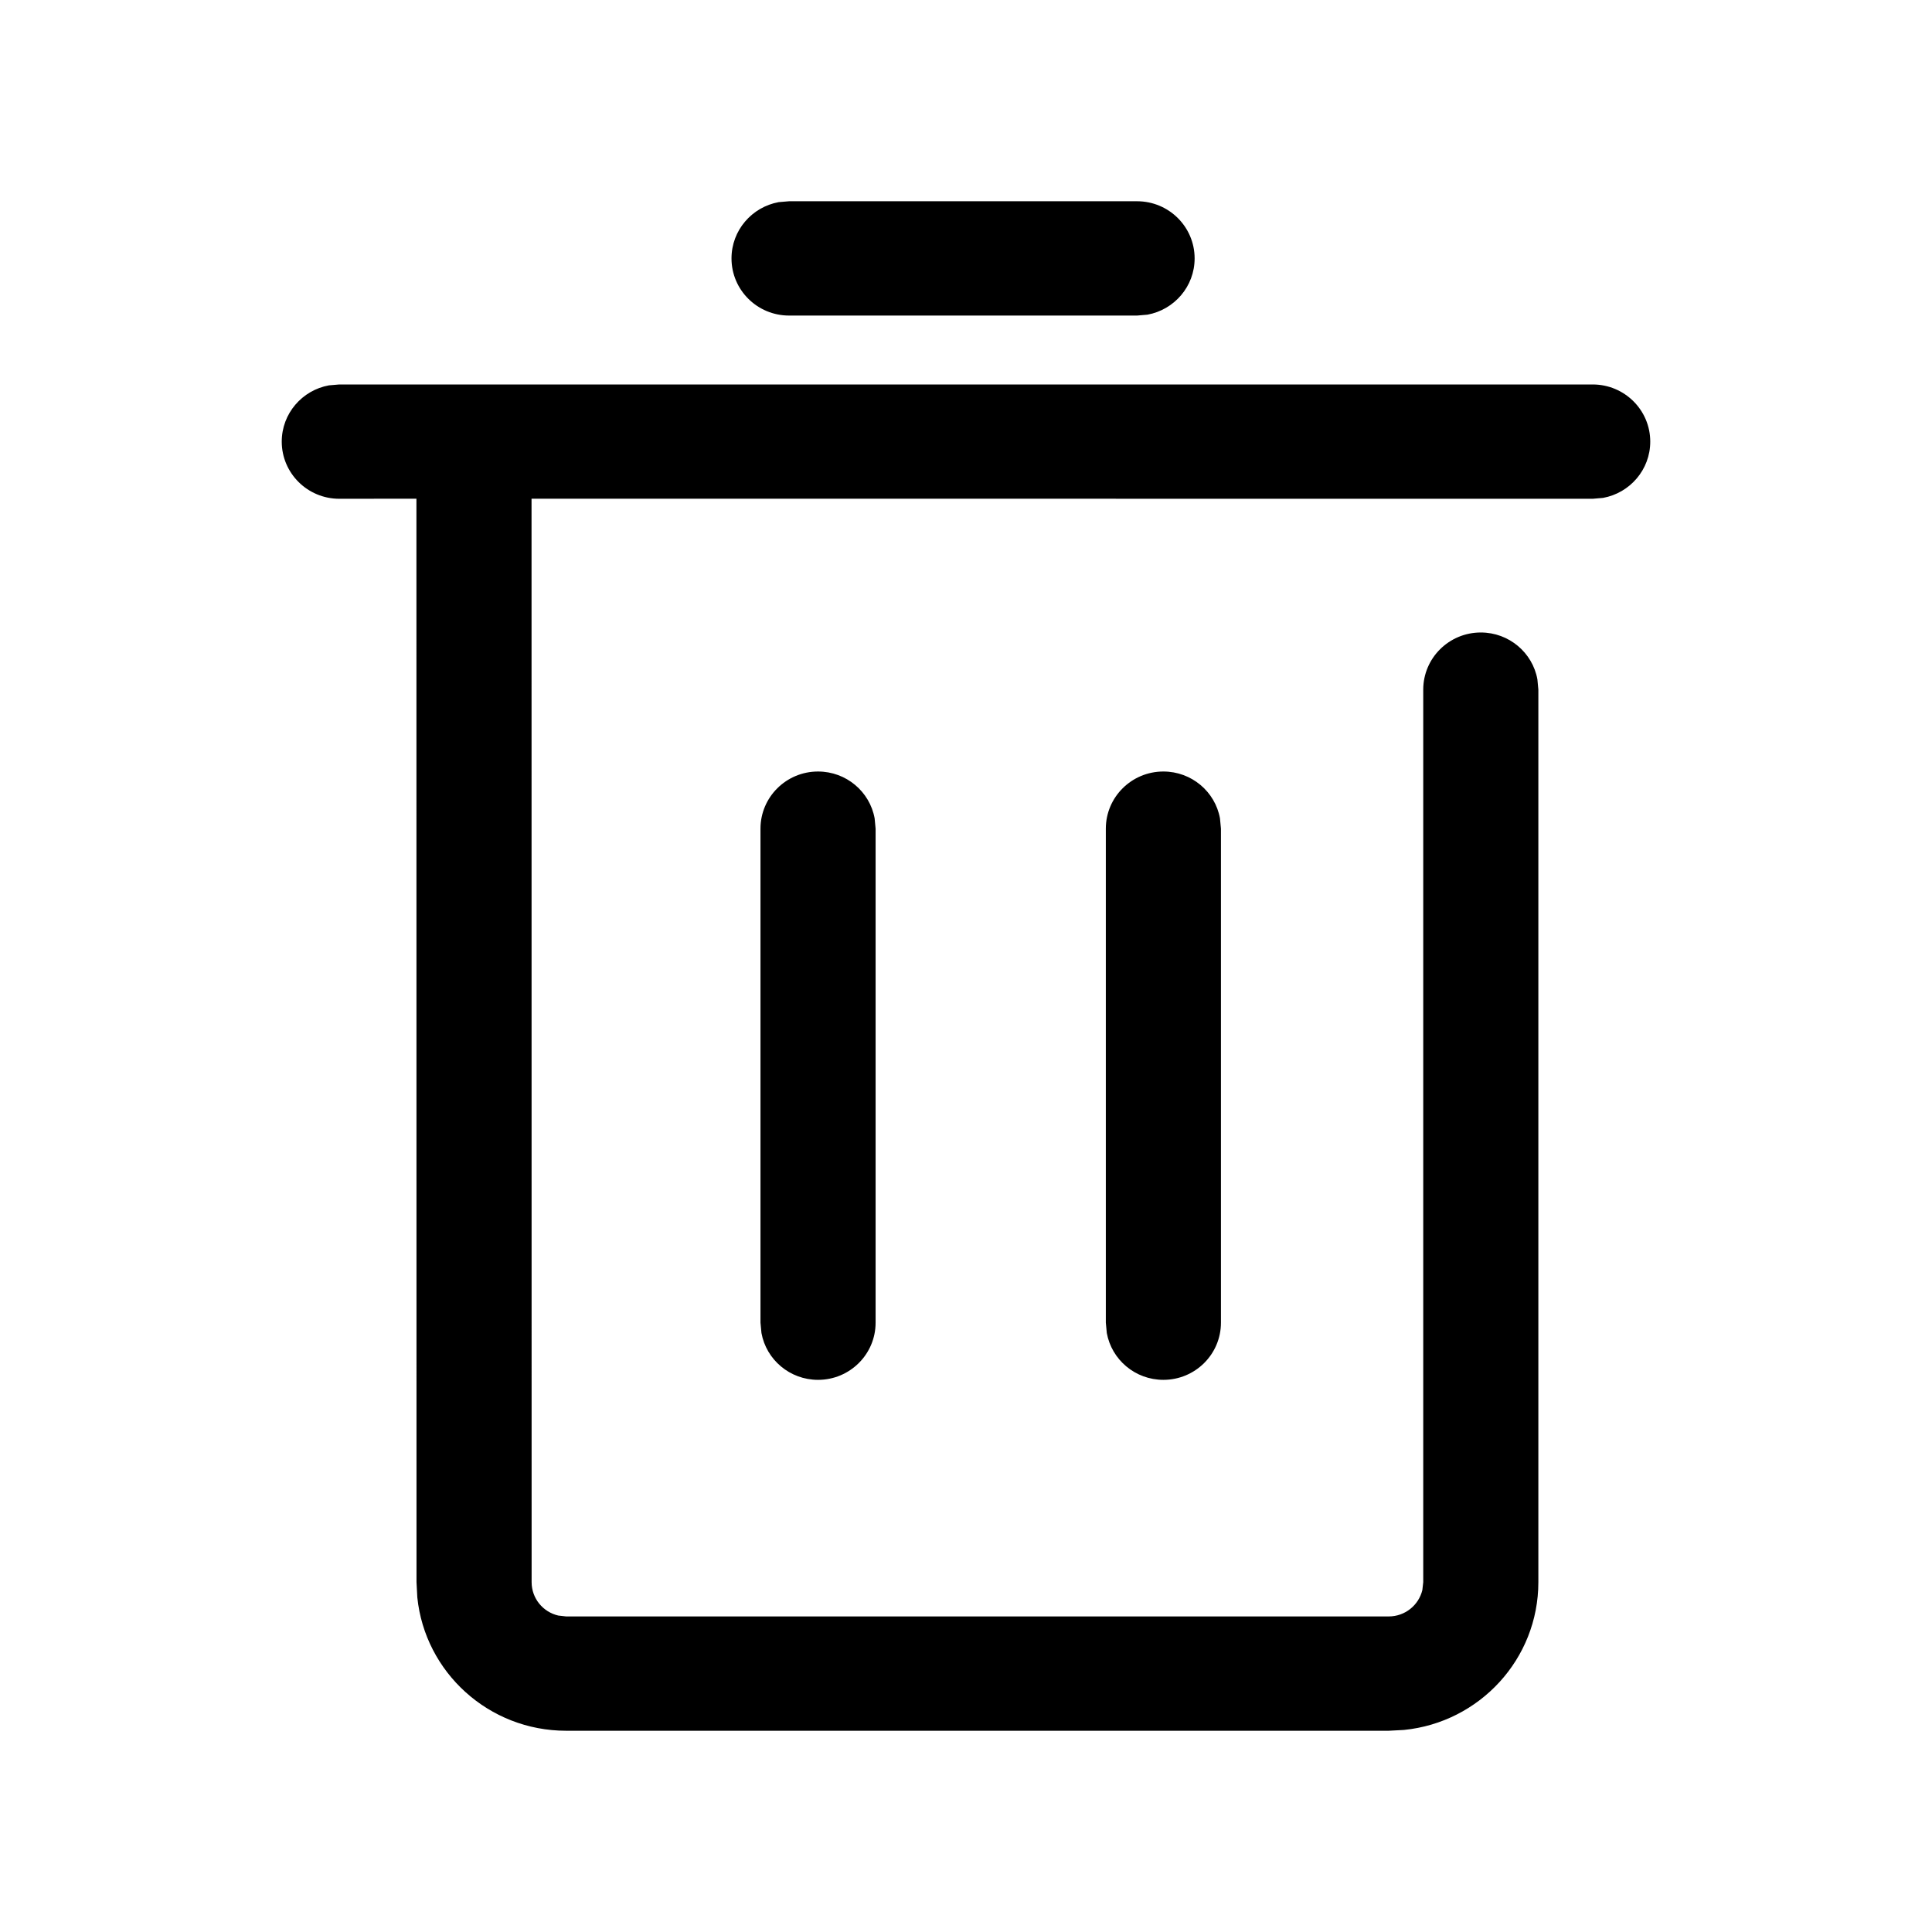 <svg version="1.1" xmlns="http://www.w3.org/2000/svg" width="24" height="24" viewBox="0 0 24 24">
<title>delete</title>
<path d="M19.785 4.776c0.395 0 0.715 0.318 0.715 0.71 0 0.349-0.253 0.638-0.586 0.699l-0.129 0.011-13.182-0.001 0.001 13.459c0 0.202 0.141 0.371 0.331 0.415l0.098 0.011h10.218c0.203 0 0.373-0.14 0.418-0.328l0.011-0.098v-11.087c0-0.392 0.32-0.71 0.715-0.71 0.351 0 0.643 0.251 0.703 0.582l0.012 0.128v11.087c0 0.956-0.731 1.742-1.669 1.836l-0.19 0.010h-10.218c-0.962 0-1.754-0.726-1.849-1.657l-0.010-0.189-0.001-13.459-0.958 0.001c-0.395 0-0.715-0.318-0.715-0.71 0-0.349 0.253-0.638 0.586-0.699l0.129-0.011h15.57zM10.162 9.584c0.351 0 0.643 0.251 0.703 0.582l0.012 0.128v6.137c0 0.392-0.32 0.71-0.715 0.71-0.351 0-0.643-0.251-0.703-0.582l-0.012-0.128v-6.137c0-0.392 0.32-0.71 0.715-0.71zM14.452 9.584c0.351 0 0.643 0.251 0.703 0.582l0.012 0.128v6.137c0 0.392-0.32 0.71-0.715 0.71-0.351 0-0.643-0.251-0.703-0.582l-0.012-0.128v-6.137c0-0.392 0.32-0.71 0.715-0.71zM14.125 2.5c0.395 0 0.715 0.318 0.715 0.71 0 0.349-0.253 0.638-0.586 0.699l-0.129 0.011h-4.323c-0.395 0-0.715-0.318-0.715-0.71 0-0.349 0.253-0.638 0.586-0.699l0.129-0.011h4.323z"></path>
</svg>
